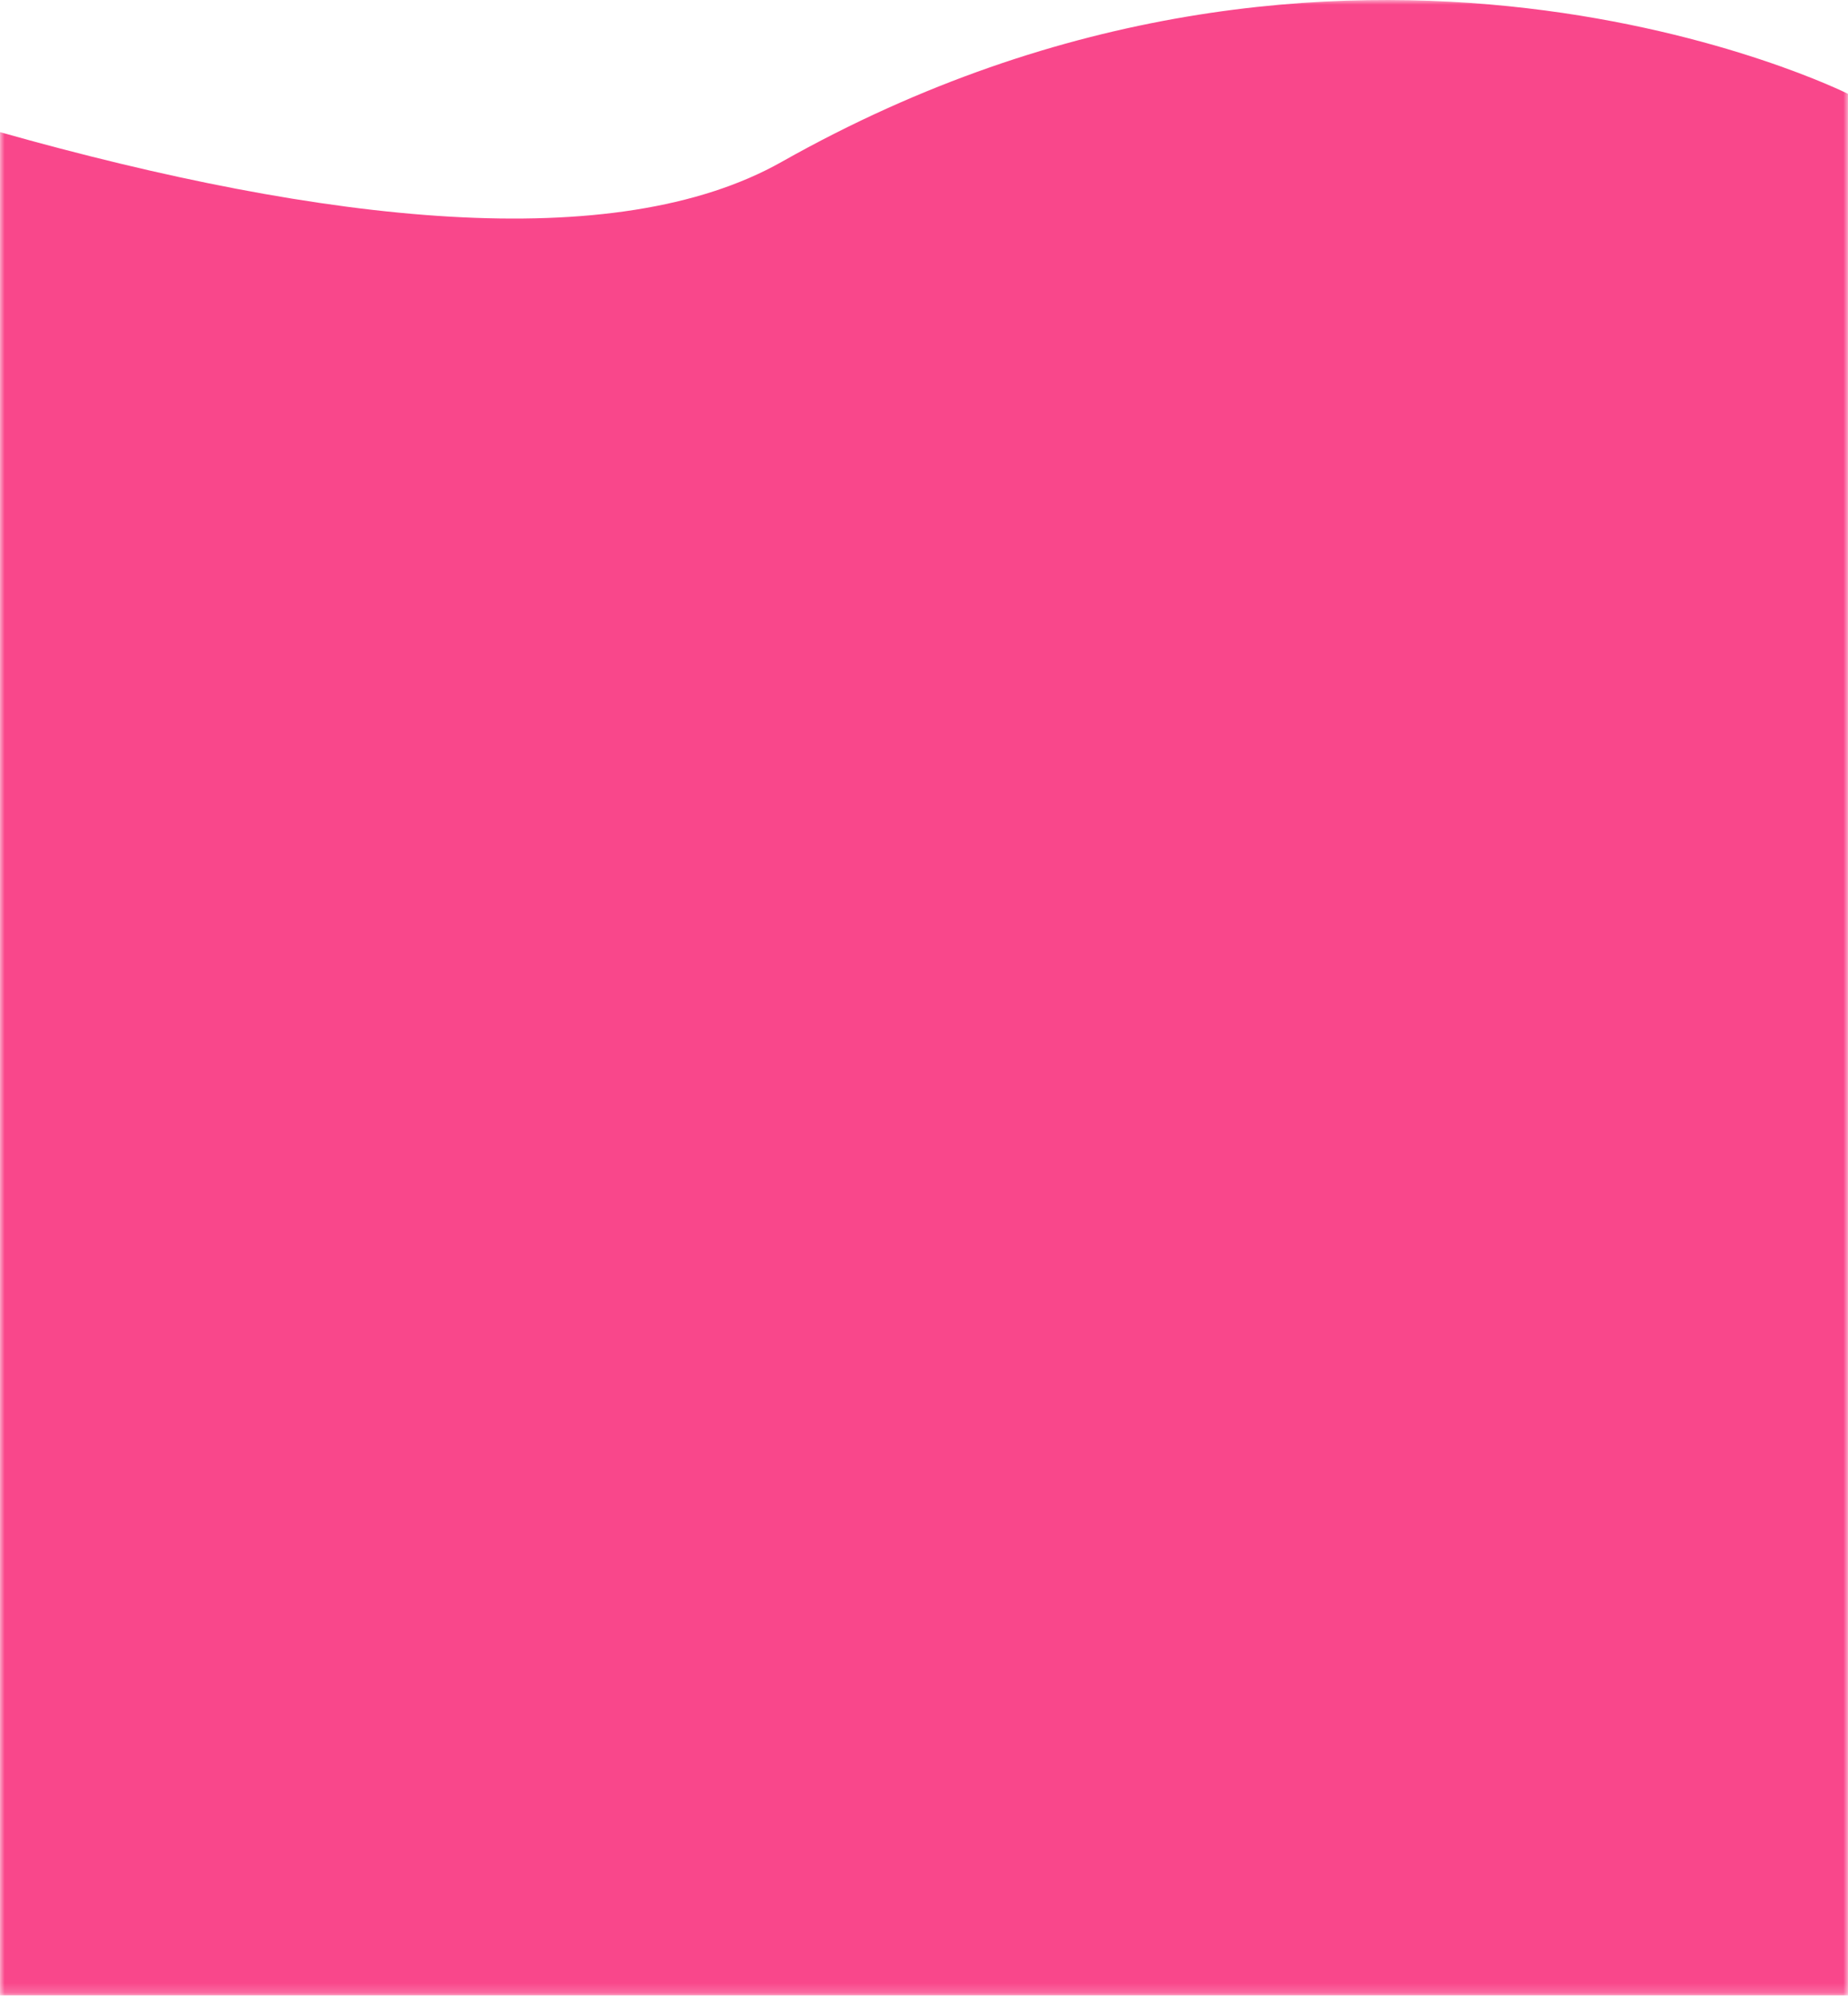 <svg width="200px" height="216px" viewBox="0 0 200 216" version="1.1" xmlns="http://www.w3.org/2000/svg" xmlns:xlink="http://www.w3.org/1999/xlink">
    <defs>
        <polygon id="path-1" points="0 0 199.999 0 199.999 215.821 0 215.821"></polygon>
    </defs>
    <g id="Main" stroke="none" stroke-width="1" fill="none" fill-rule="evenodd">
        <g id="Group-3">
            <mask id="mask-2" fill="white">
                <use xlink:href="#path-1"></use>
            </mask>
            <g id="Clip-2"></g>
            <path d="M84.593,17.51 C66.563,27.677 35.23,24.221 -0.001,14.291 L-0.001,215.822 L199.999,215.822 L199.999,10.148 C199.999,10.148 145.788,-16.998 84.593,17.51" id="Fill-1" fill="#f9478b" mask="url(#mask-2)"></path>
        </g>
    </g>
</svg>
